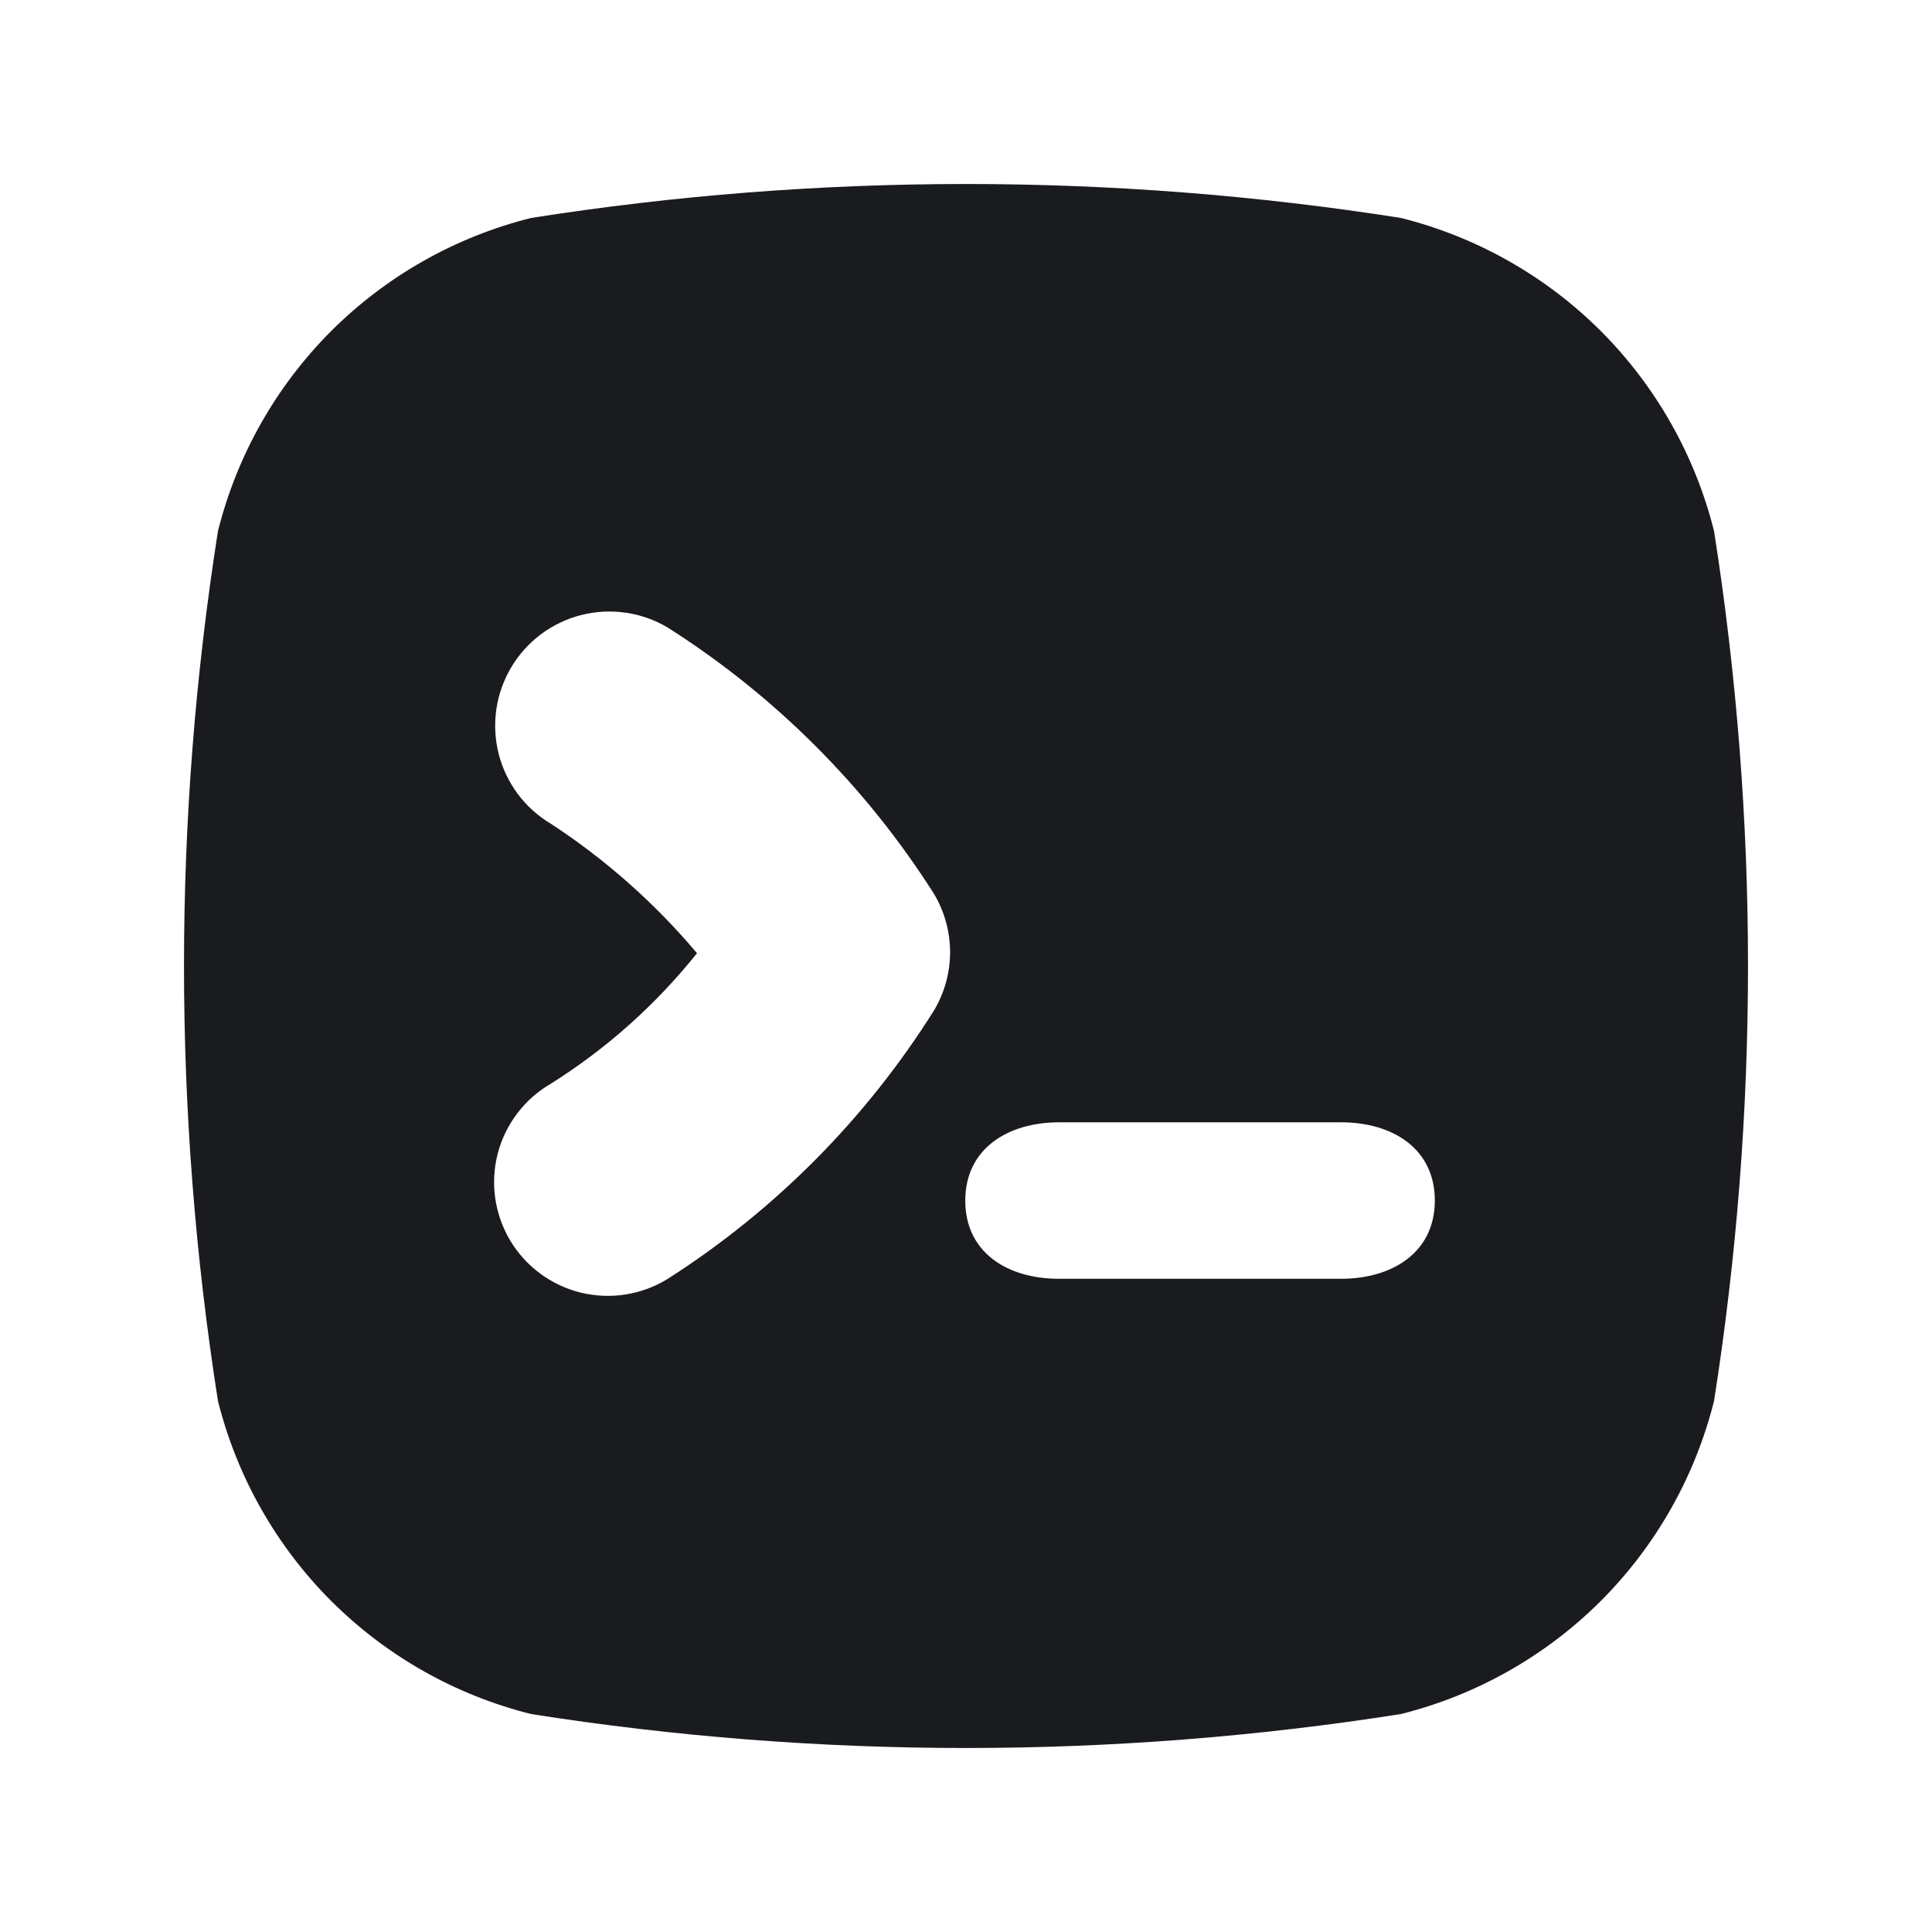 <svg width="21" height="21" viewBox="0 0 21 21" fill="none" xmlns="http://www.w3.org/2000/svg">
  <path
    d="M18.631 5.773C18.425 4.95 18 4.199 17.401 3.599C16.801 3 16.05 2.575 15.227 2.369C12.095 1.877 8.905 1.877 5.773 2.369C4.95 2.575 4.199 3 3.599 3.599C3 4.199 2.575 4.95 2.369 5.773C1.877 8.905 1.877 12.095 2.369 15.227C2.575 16.05 3 16.801 3.599 17.401C4.199 18 4.95 18.425 5.773 18.631C8.905 19.123 12.095 19.123 15.227 18.631C16.05 18.425 16.801 18 17.401 17.401C18 16.801 18.425 16.05 18.631 15.227C19.123 12.095 19.123 8.905 18.631 5.773V5.773ZM10.151 10.985C9.414 12.158 8.426 13.154 7.259 13.9C7.119 13.987 6.964 14.044 6.802 14.07C6.64 14.096 6.475 14.089 6.315 14.051C6.156 14.012 6.006 13.942 5.874 13.845C5.742 13.748 5.631 13.625 5.546 13.485C5.462 13.344 5.407 13.188 5.383 13.026C5.36 12.863 5.369 12.698 5.41 12.539C5.451 12.381 5.524 12.232 5.623 12.101C5.722 11.971 5.846 11.861 5.988 11.779C6.593 11.399 7.13 10.919 7.576 10.361C7.118 9.817 6.583 9.343 5.988 8.954C5.848 8.871 5.726 8.761 5.628 8.63C5.531 8.499 5.46 8.351 5.42 8.193C5.38 8.035 5.372 7.871 5.395 7.709C5.419 7.548 5.474 7.393 5.557 7.253C5.64 7.113 5.751 6.991 5.881 6.893C6.012 6.796 6.16 6.725 6.318 6.685C6.476 6.645 6.641 6.636 6.802 6.66C6.963 6.683 7.119 6.738 7.259 6.822C8.424 7.562 9.411 8.549 10.151 9.714C10.266 9.906 10.327 10.126 10.327 10.35C10.327 10.573 10.266 10.793 10.151 10.985V10.985ZM14.575 13.9H11.512C10.945 13.9 10.492 13.611 10.492 13.05C10.492 12.488 10.951 12.199 11.512 12.199H14.575C15.142 12.199 15.596 12.488 15.596 13.05C15.596 13.611 15.137 13.9 14.575 13.9V13.9Z"
    fill="#191B1E"
  />
</svg>
